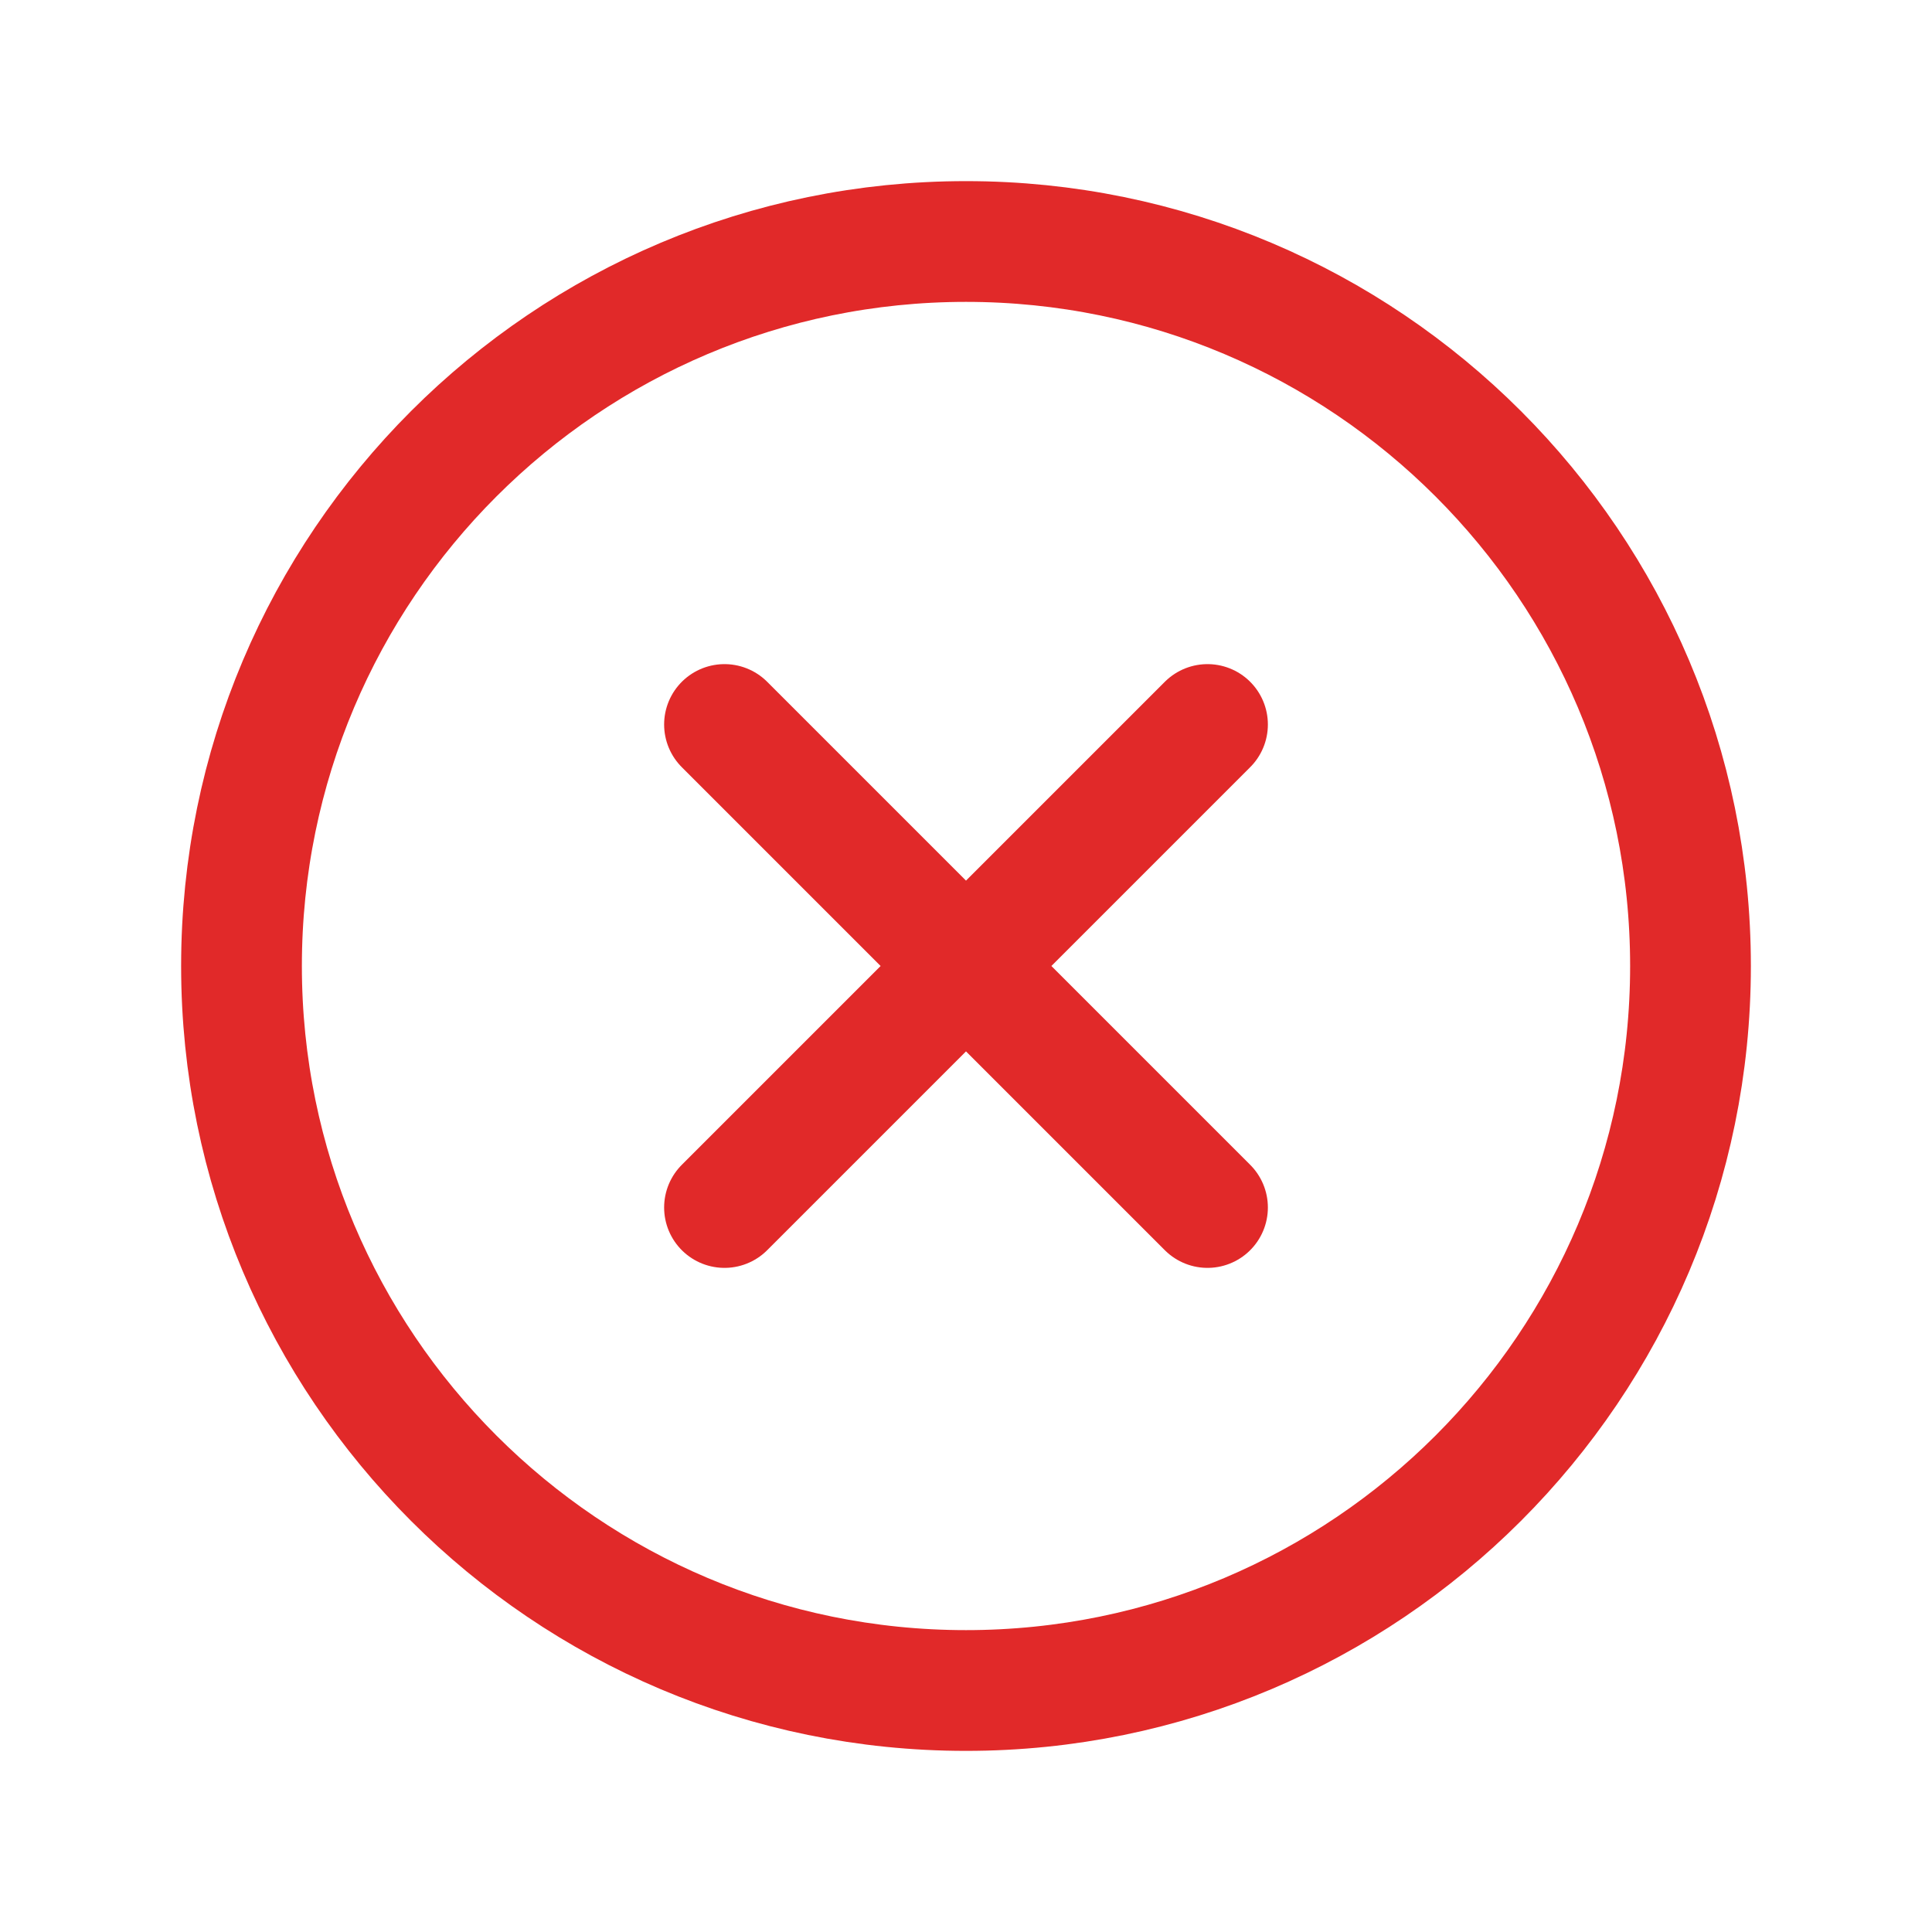 <svg width="80" height="80" viewBox="0 0 80 80" fill="none" xmlns="http://www.w3.org/2000/svg">
<g id="close-circle-outline">
<path id="Vector" d="M70 40C70 23.438 56.562 10 40 10C23.438 10 10 23.438 10 40C10 56.562 23.438 70 40 70C56.562 70 70 56.562 70 40Z" stroke="#E12929" stroke-width="5" stroke-miterlimit="10"/>
<path id="Vector_2" d="M50 50L30 30M30 50L50 30" stroke="#E12929" stroke-width="5" stroke-linecap="round" stroke-linejoin="round"/>
</g>
</svg>
